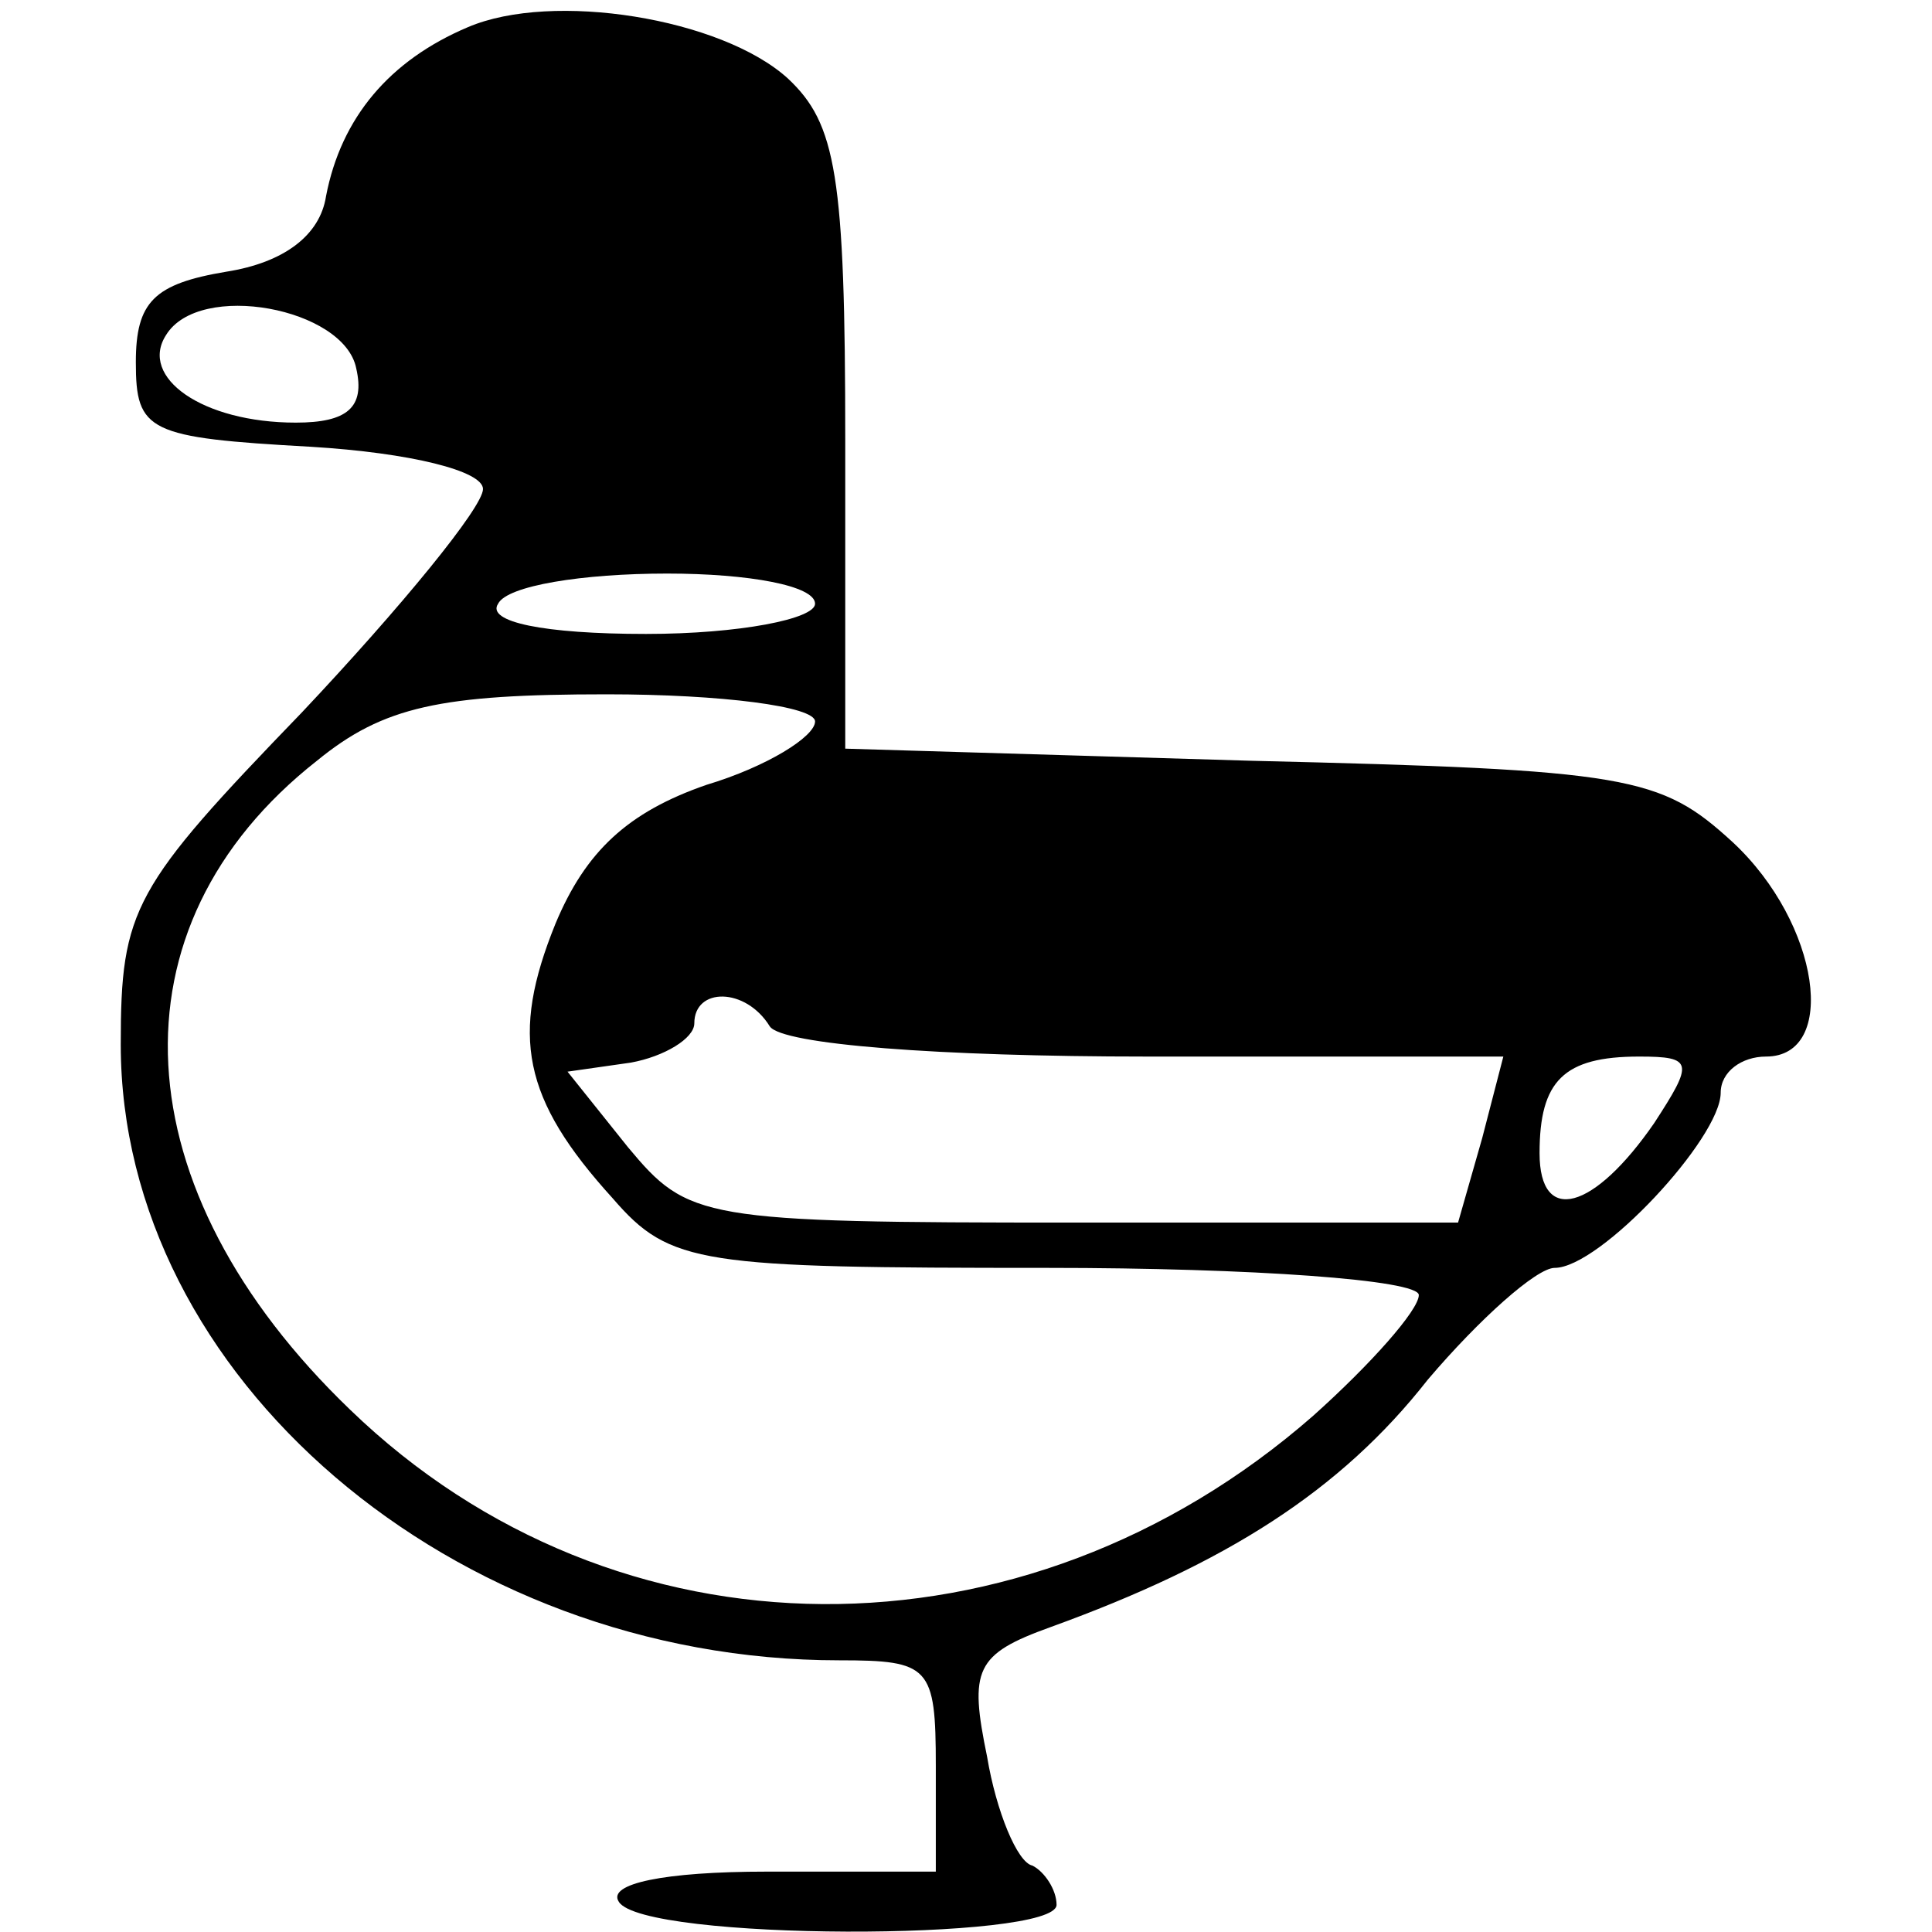<svg version="1.0" xmlns="http://www.w3.org/2000/svg"
 width="64pt" height="64pt" viewBox="0 0 64 64"
 preserveAspectRatio="xMidYMid meet">

<g transform="translate(0,64) scale(0.1,-0.1)"
fill="#000000" stroke="none">
<path d="M155 631 c-26 -11 -42 -30 -47 -56 -2 -13 -14 -22 -33 -25 -24 -4
-30 -10 -30 -30 0 -23 4 -25 58 -28 33 -2 57 -8 57 -14 0 -6 -27 -39 -60 -74
-56 -58 -60 -65 -60 -110 0 -110 110 -204 238 -204 30 0 32 -2 32 -35 l0 -35
-56 0 c-34 0 -53 -4 -49 -10 8 -13 145 -13 145 -1 0 5 -4 11 -8 13 -5 1 -12
18 -15 36 -6 29 -4 34 21 43 58 21 96 45 125 82 17 20 36 37 42 37 15 0 55 43
55 58 0 7 7 12 15 12 24 0 18 44 -11 71 -24 22 -34 24 -160 27 l-134 4 0 102
c0 88 -3 105 -19 120 -22 20 -78 29 -106 17z m-37 -113 c3 -13 -3 -18 -20 -18
-31 0 -52 15 -43 29 11 18 59 9 63 -11z m152 -78 c0 -5 -25 -10 -56 -10 -34 0
-53 4 -49 10 3 6 28 10 56 10 27 0 49 -4 49 -10z m0 -39 c0 -5 -16 -15 -36
-21 -26 -9 -40 -22 -50 -46 -15 -37 -11 -58 19 -91 19 -22 29 -23 144 -23 68
0 123 -4 123 -9 0 -5 -16 -23 -35 -40 -96 -84 -231 -83 -319 2 -76 73 -81 160
-11 215 22 18 41 22 96 22 38 0 69 -4 69 -9z m-15 -101 c4 -6 56 -10 125 -10
l118 0 -7 -27 -8 -28 -127 0 c-124 0 -128 1 -148 25 l-20 25 21 3 c11 2 21 8
21 13 0 12 17 12 25 -1z m293 -32 c-20 -29 -38 -34 -38 -10 0 24 8 32 33 32
18 0 18 -2 5 -22z"/>
</g>
</svg>
